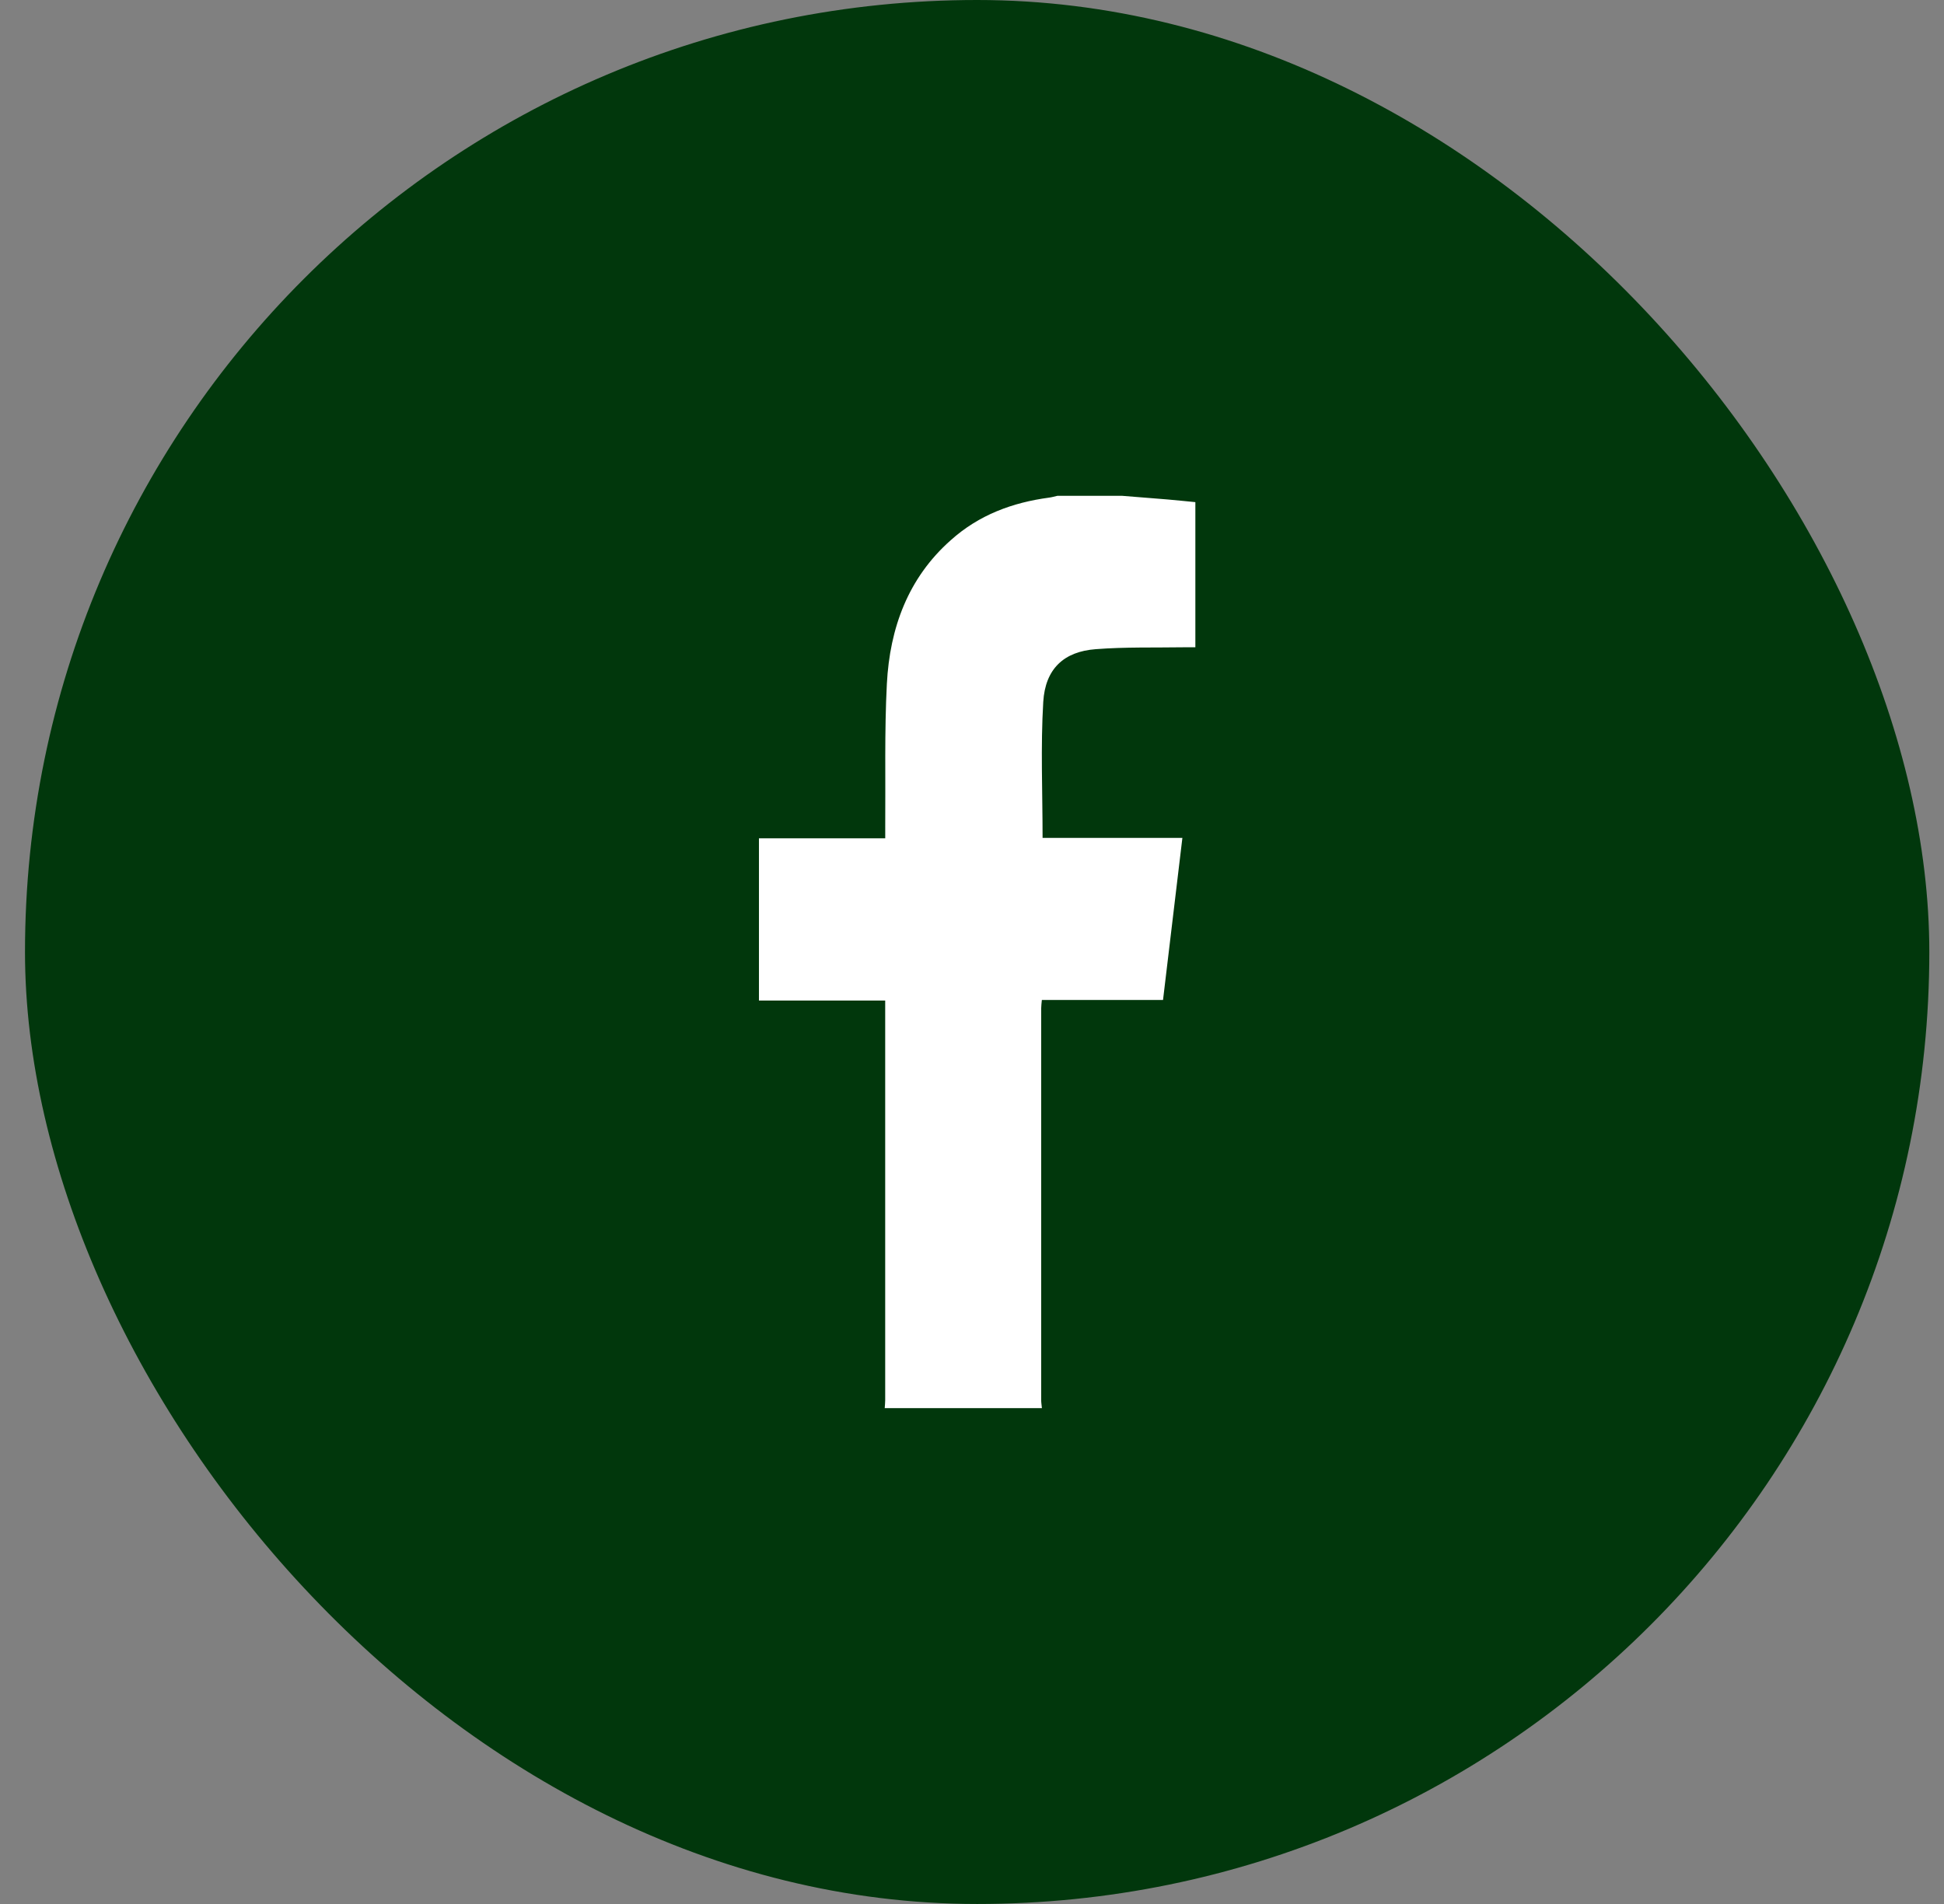 <svg width="49" height="48" viewBox="0 0 49 48" fill="none" xmlns="http://www.w3.org/2000/svg">
<rect x="0" y="0" width="49" height="48" fill="#808080" stroke="none"/>
<rect x="0.63" width="48" height="48" rx="24" fill="#01370C"/>
<path d="M28.287 12.5C28.665 12.53 29.044 12.56 29.422 12.591C29.656 12.611 29.89 12.636 30.13 12.659V16.318C30.034 16.318 29.944 16.318 29.853 16.318C29.106 16.33 28.36 16.308 27.617 16.366C26.818 16.426 26.347 16.859 26.296 17.694C26.228 18.824 26.279 19.963 26.279 21.123H29.803C29.639 22.5 29.478 23.845 29.315 25.209H26.261C26.254 25.291 26.244 25.355 26.244 25.419C26.244 28.712 26.244 32.005 26.244 35.301C26.244 35.367 26.257 35.434 26.262 35.5H22.3C22.304 35.433 22.312 35.366 22.312 35.299C22.312 32.015 22.312 28.73 22.312 25.445V25.224H19.13V21.134H22.313C22.313 21.027 22.313 20.941 22.313 20.854C22.323 19.65 22.292 18.443 22.354 17.242C22.427 15.829 22.892 14.569 23.962 13.621C24.675 12.979 25.524 12.668 26.445 12.545C26.515 12.536 26.582 12.515 26.652 12.5H28.287Z" fill="white"/>
</svg>
